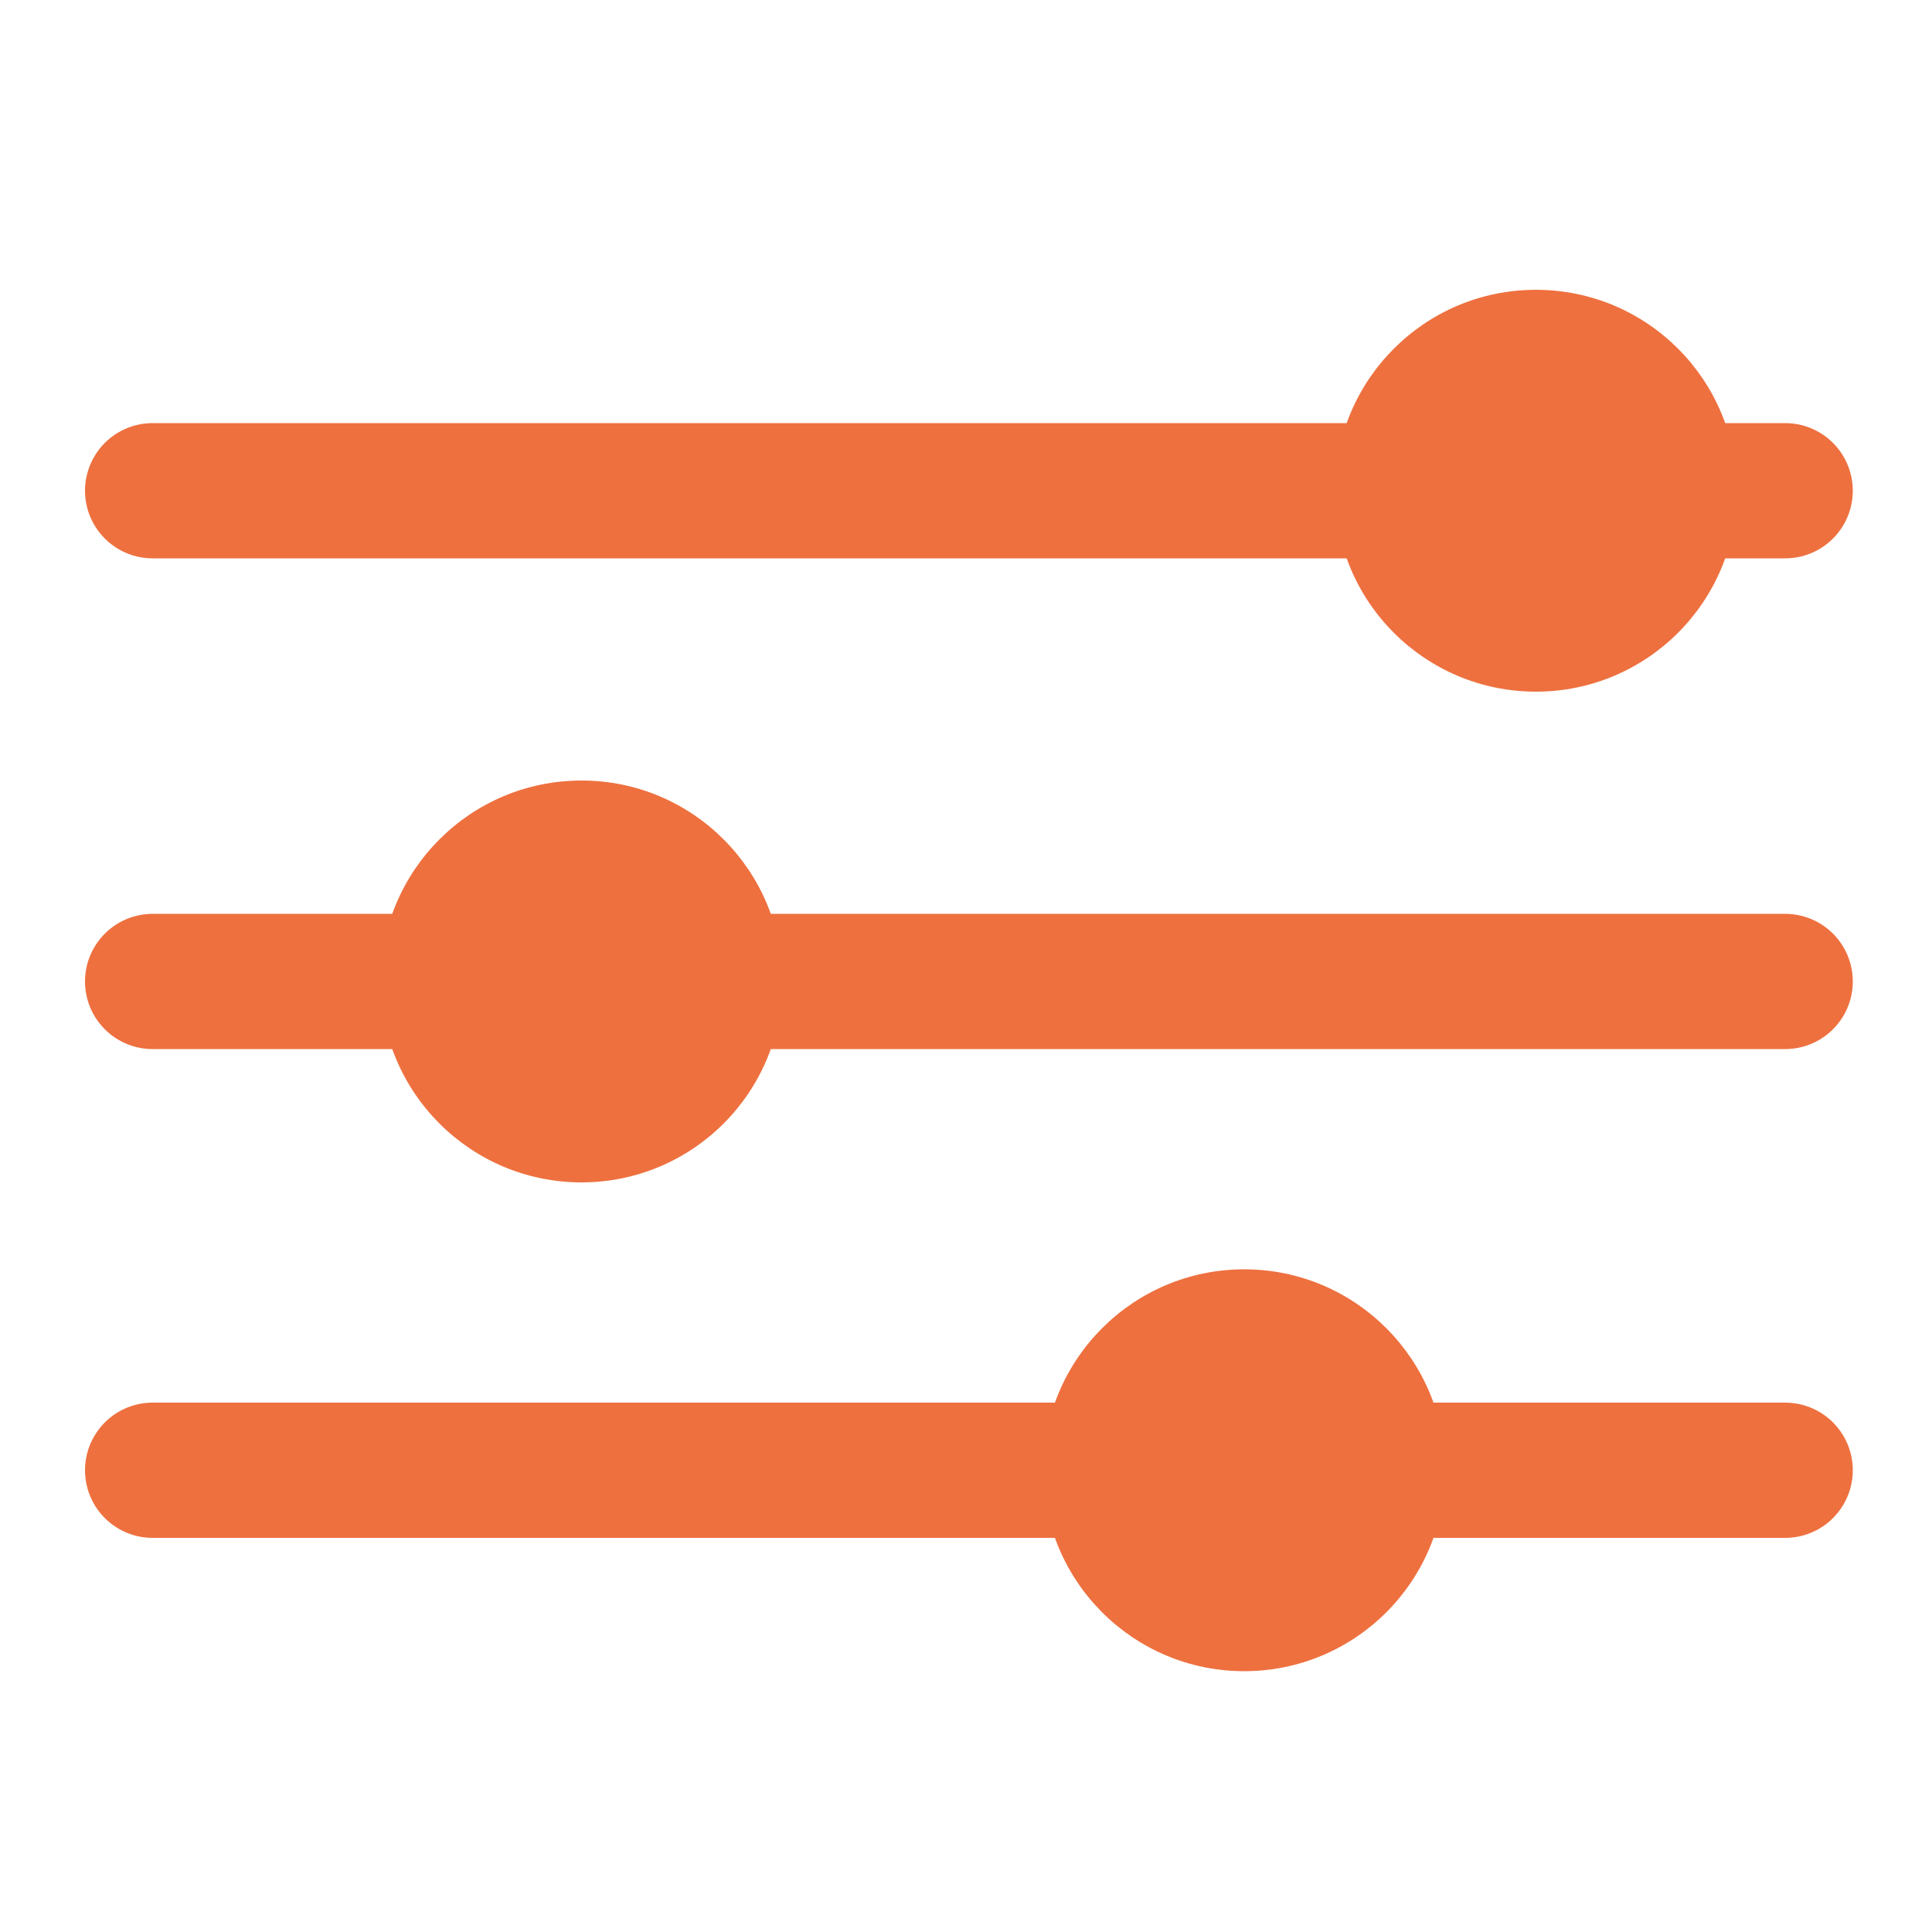 <?xml version="1.0" encoding="utf-8"?>
<!-- Generator: Adobe Illustrator 25.0.1, SVG Export Plug-In . SVG Version: 6.00 Build 0)  -->
<svg version="1.1" id="Capa_1" xmlns="http://www.w3.org/2000/svg" xmlns:xlink="http://www.w3.org/1999/xlink" x="0px" y="0px"
	 viewBox="0 0 100 100" style="enable-background:new 0 0 100 100;" xml:space="preserve">
<style type="text/css">
	.st0{fill:none;stroke:#EE703F;stroke-width:7;stroke-linecap:round;stroke-miterlimit:10;}
	.st1{fill:#EE703F;}
</style>
<line class="st0" x1="7.9" y1="25.4" x2="92.4" y2="25.4"/>
<line class="st0" x1="7.9" y1="50.8" x2="92.4" y2="50.8"/>
<line class="st0" x1="7.9" y1="76.1" x2="92.4" y2="76.1"/>
<circle class="st1" cx="79.5" cy="25.4" r="10.4"/>
<circle class="st1" cx="30.1" cy="50.8" r="10.4"/>
<circle class="st1" cx="64.4" cy="76.1" r="10.4"/>
</svg>
